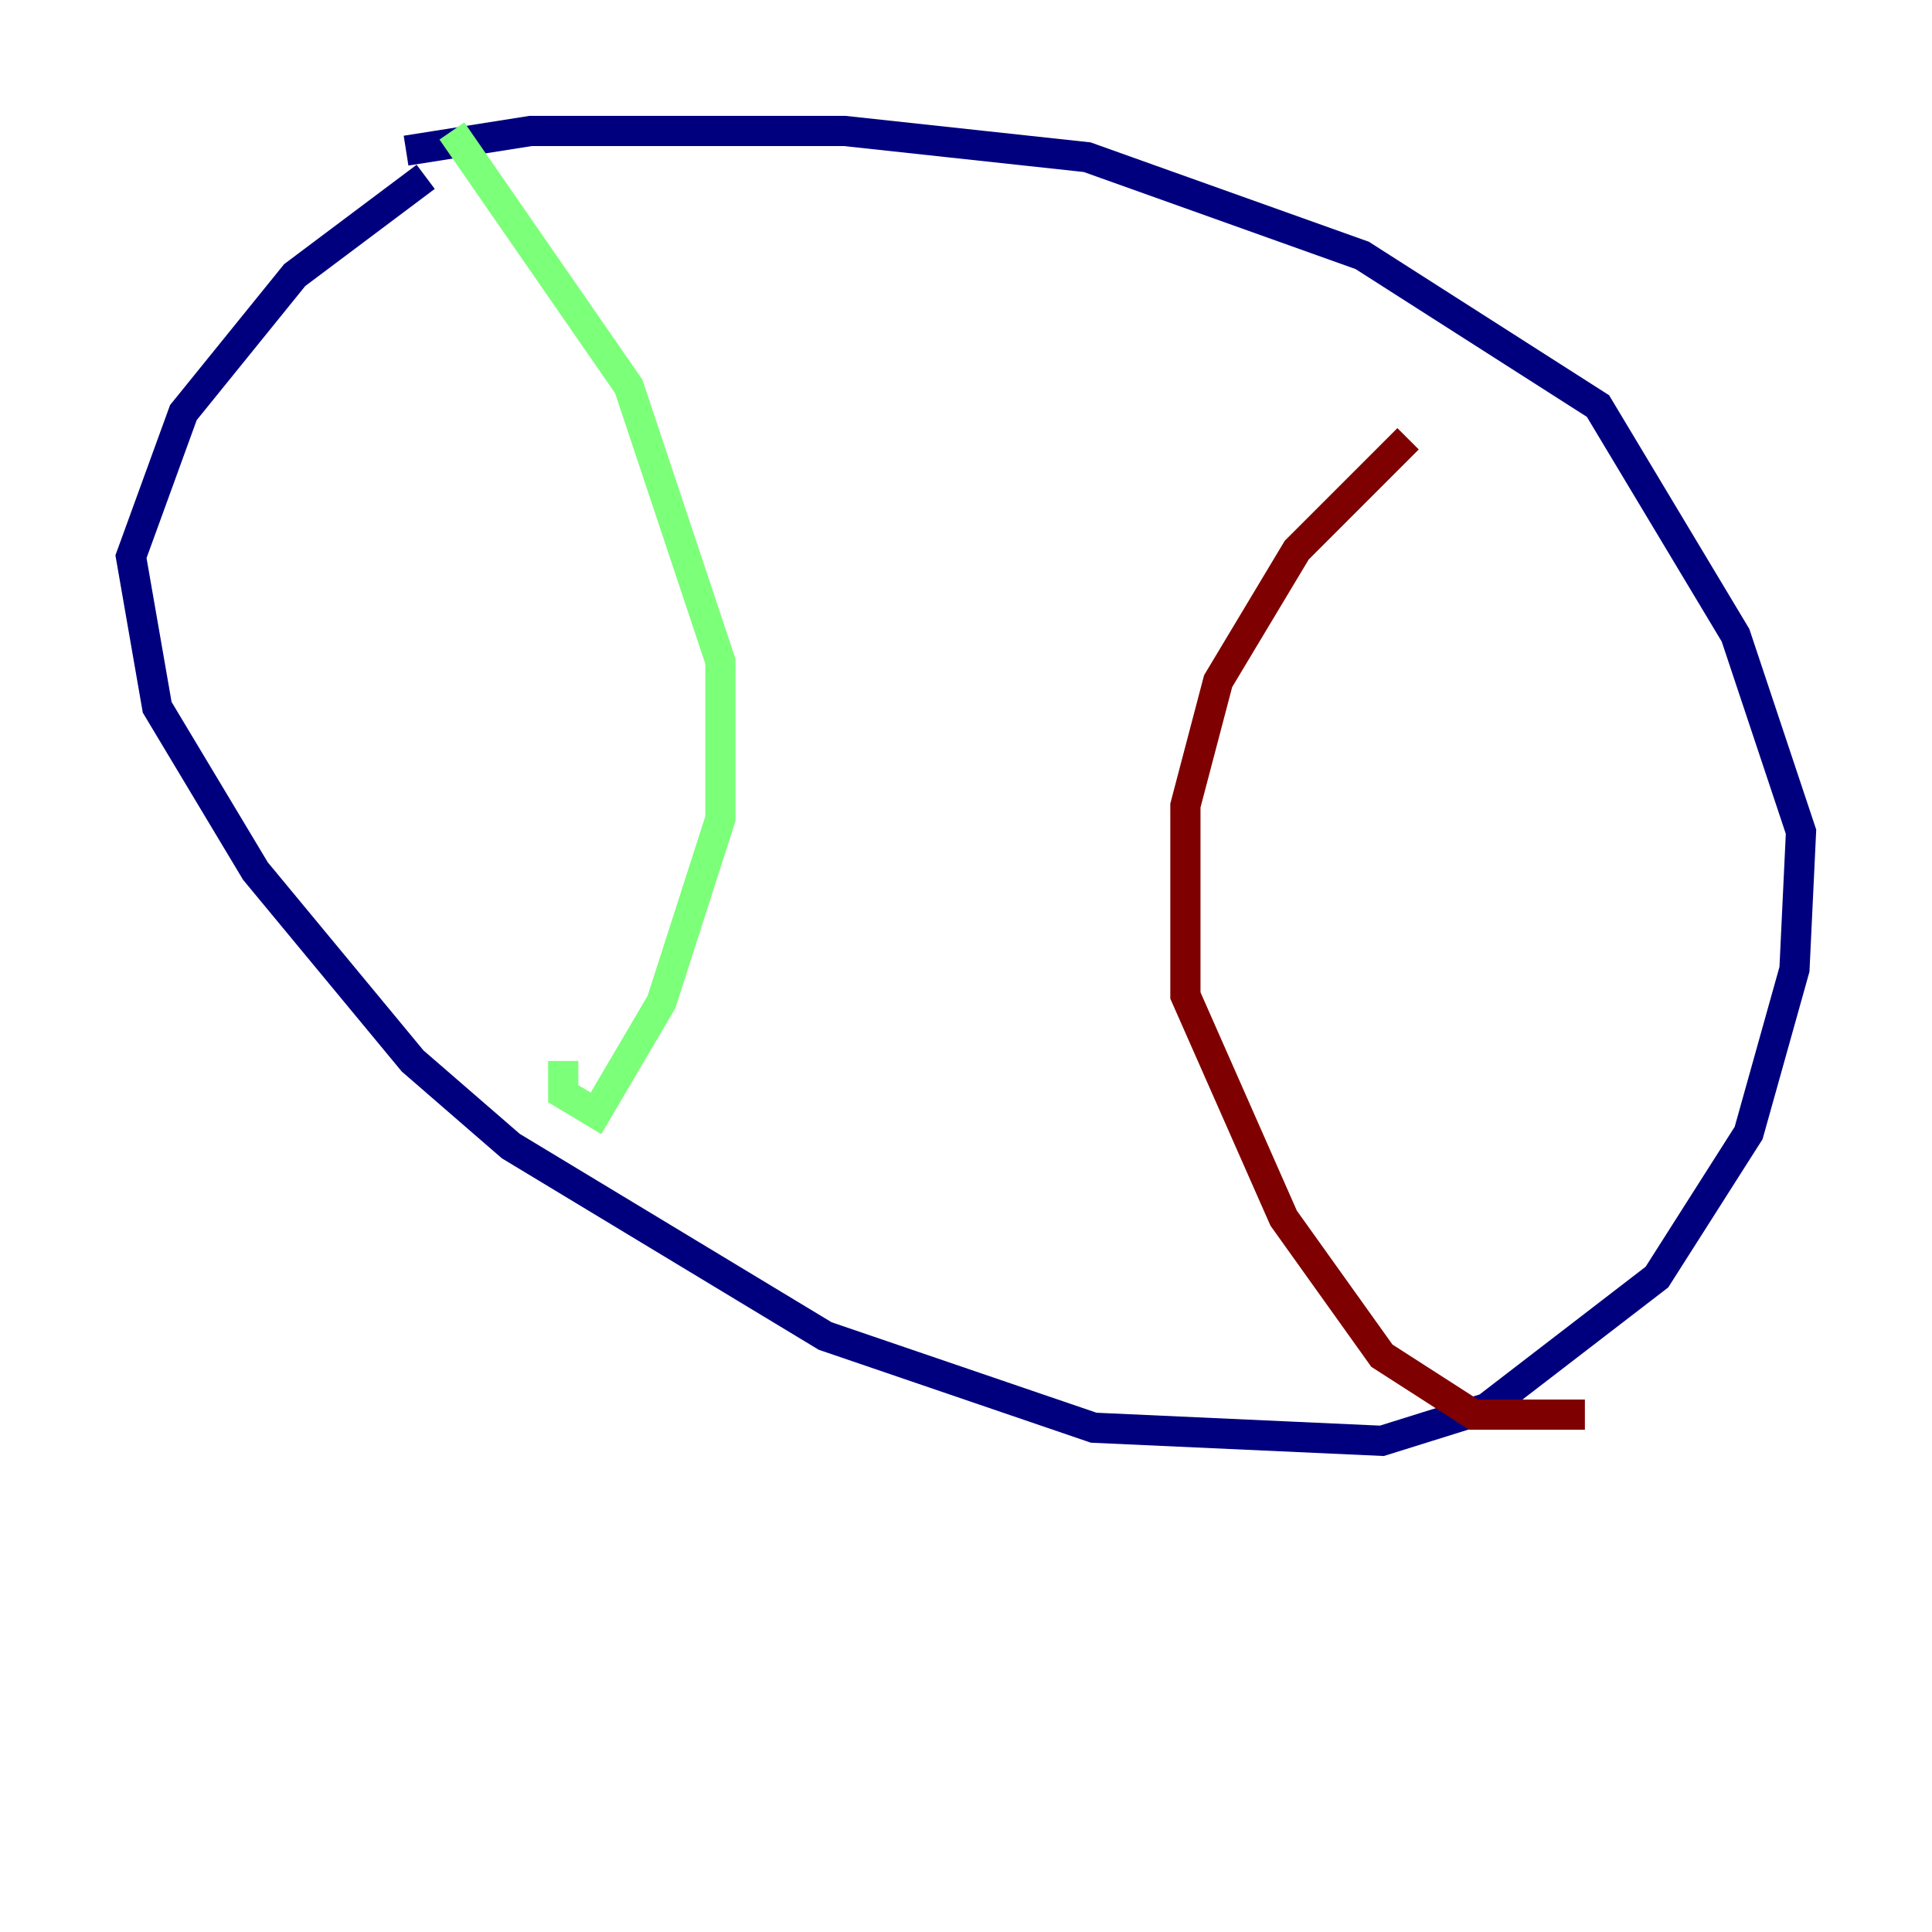 <?xml version="1.0" encoding="utf-8" ?>
<svg baseProfile="tiny" height="128" version="1.2" viewBox="0,0,128,128" width="128" xmlns="http://www.w3.org/2000/svg" xmlns:ev="http://www.w3.org/2001/xml-events" xmlns:xlink="http://www.w3.org/1999/xlink"><defs /><polyline fill="none" points="28.203,11.715 19.525,18.224 12.149,27.336 8.678,36.881 10.414,46.861 16.922,57.709 27.336,70.291 33.844,75.932 54.671,88.515 72.461,94.59 91.552,95.458 98.495,93.288 109.776,84.61 115.851,75.064 118.888,64.217 119.322,55.105 114.983,42.088 105.871,26.902 90.251,16.922 72.027,10.414 55.973,8.678 35.146,8.678 26.902,9.98" stroke="#00007f" stroke-width="2" /><polyline fill="none" points="29.939,8.678 41.654,25.6 47.729,43.824 47.729,54.237 43.824,66.386 39.485,73.763 37.315,72.461 37.315,70.291" stroke="#7cff79" stroke-width="2" /><polyline fill="none" points="93.288,29.071 85.912,36.447 80.705,45.125 78.536,53.37 78.536,65.953 85.044,80.705 91.552,89.817 97.627,93.722 105.003,93.722" stroke="#7f0000" stroke-width="2" /></svg>